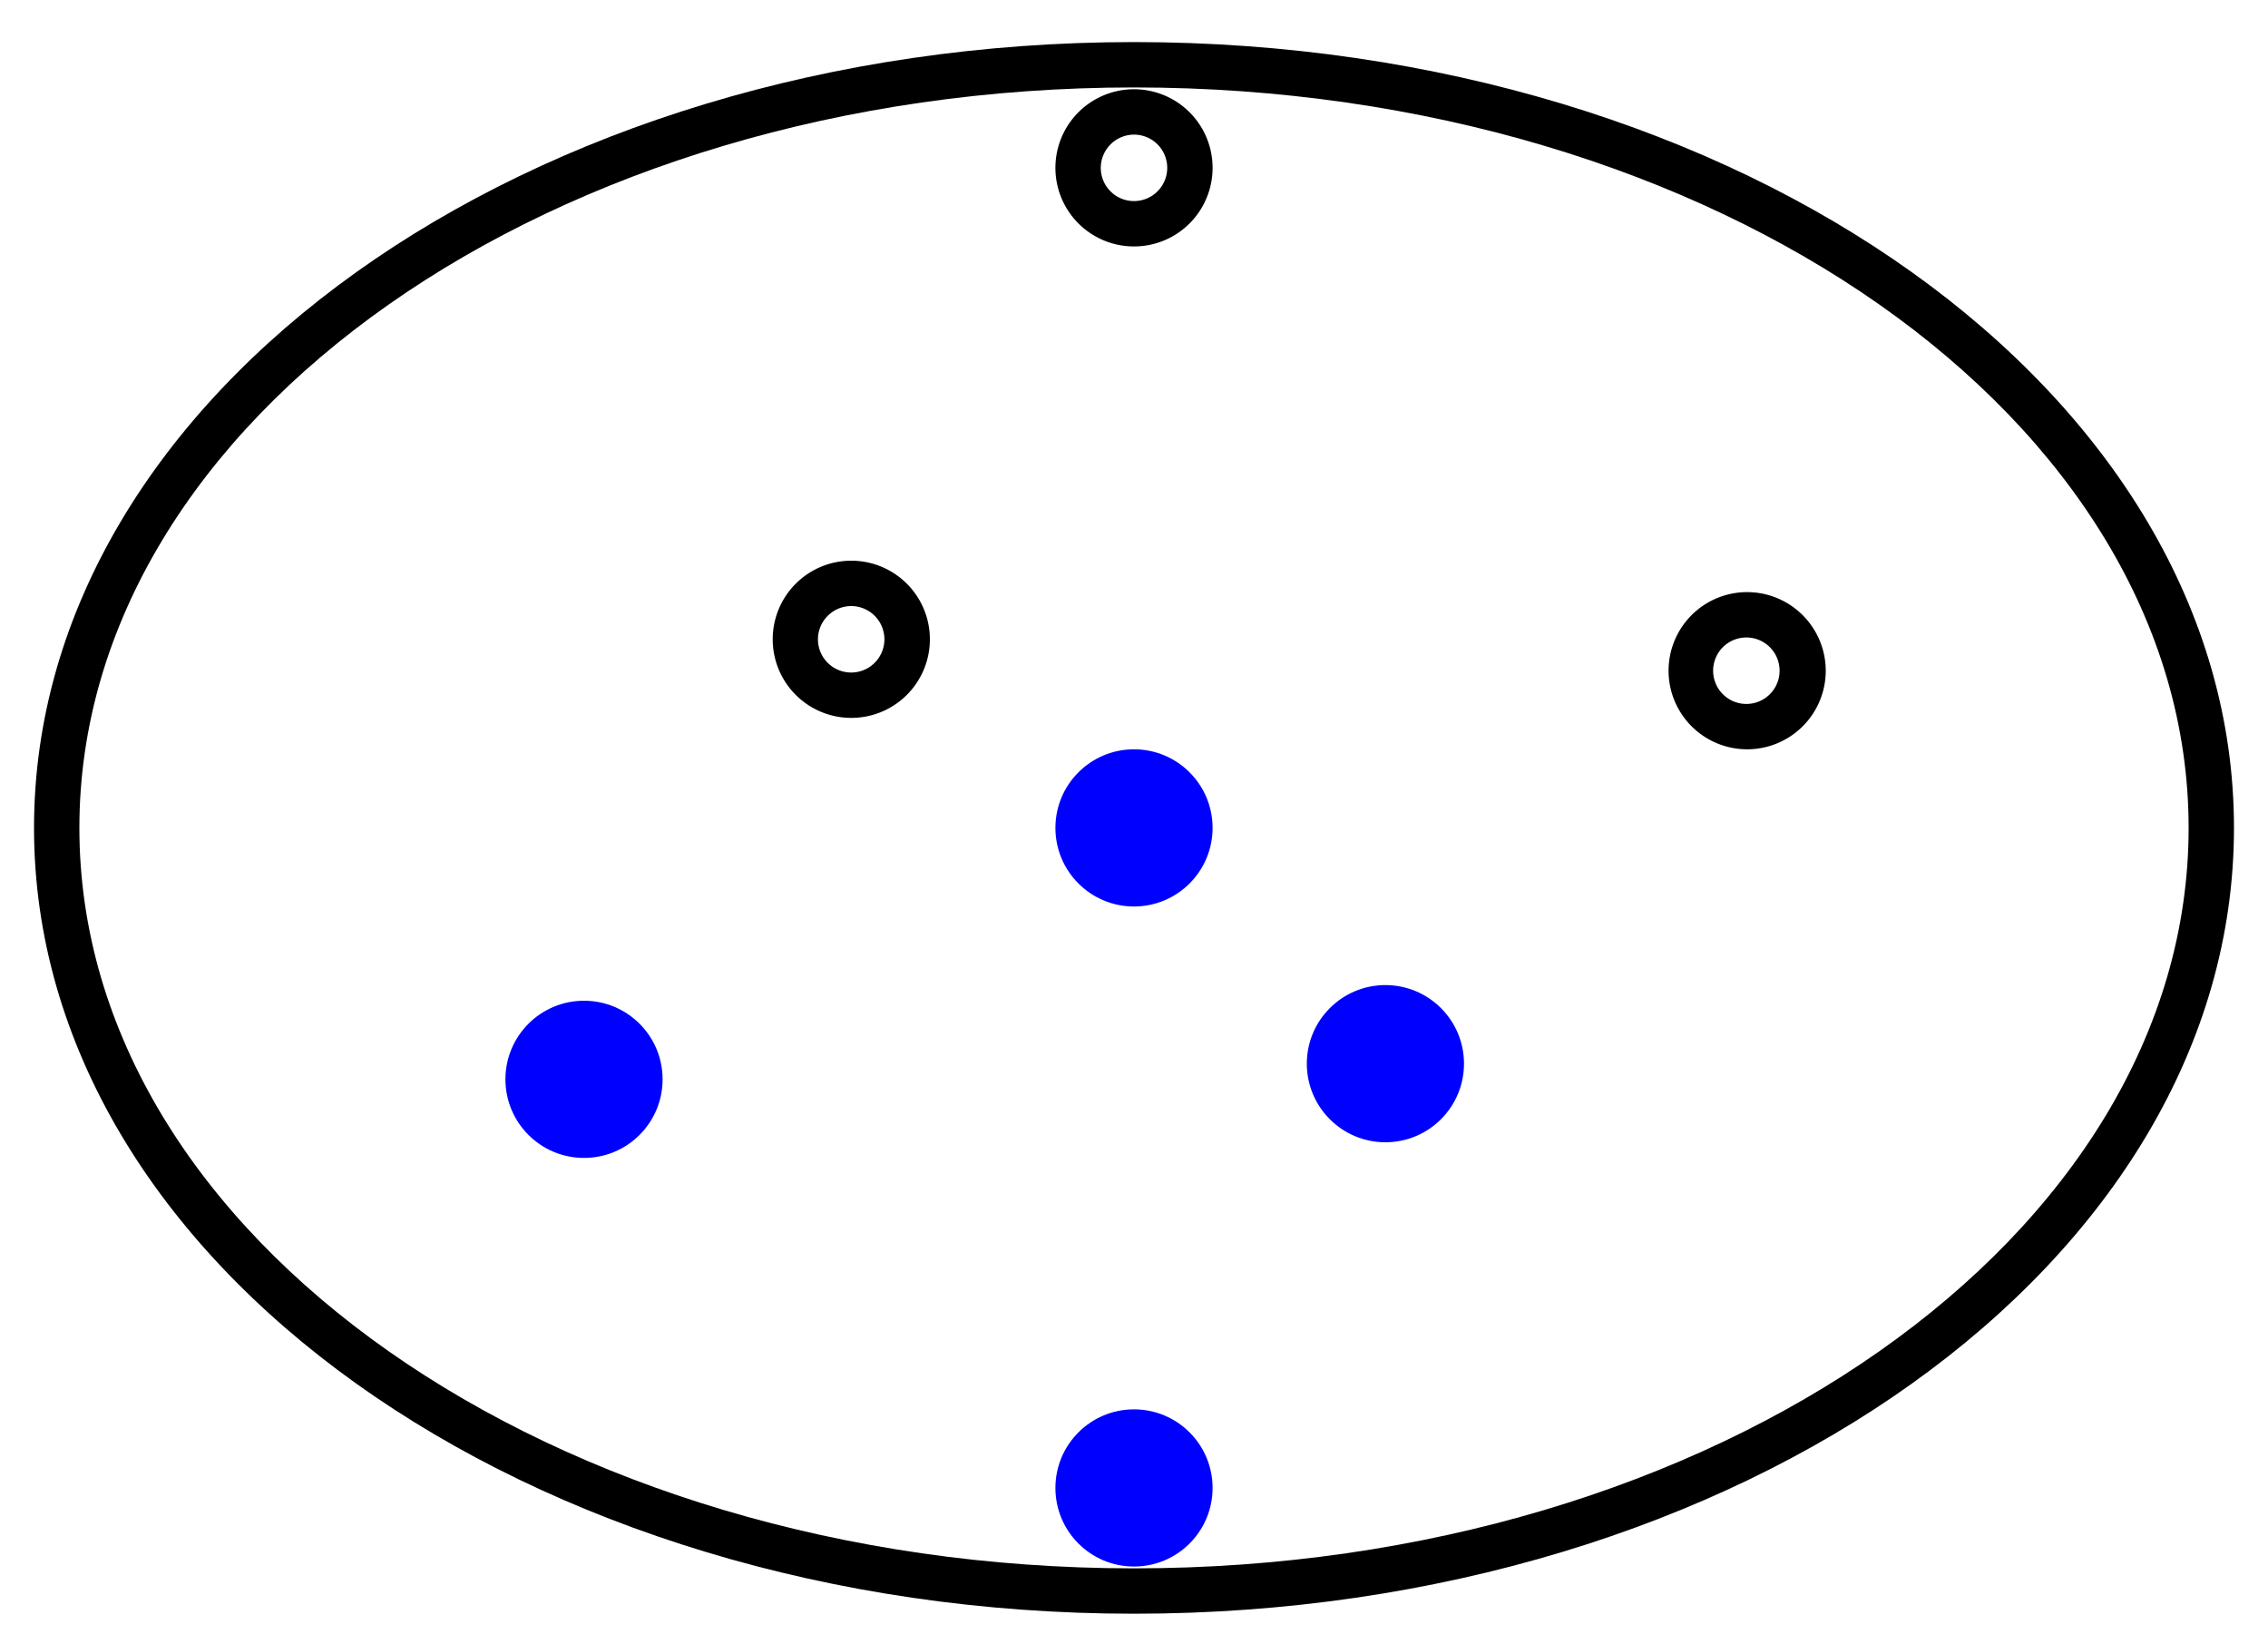 <svg id="Layer_1" data-name="Layer 1" xmlns="http://www.w3.org/2000/svg" viewBox="0 0 200 145"><defs><style>.cls-1{fill:blue;}</style></defs><title>Artboard 3</title><path d="M75.06,53.44a2.93,2.93,0,1,1-2.93,2.93,2.94,2.94,0,0,1,2.93-2.93m0-4A6.93,6.93,0,1,0,82,56.37a6.93,6.93,0,0,0-6.93-6.93Z"/><circle class="cls-1" cx="51.5" cy="95.17" r="6.93"/><circle class="cls-1" cx="122.17" cy="93.79" r="6.93"/><path d="M154,56.21a2.93,2.93,0,1,1-2.93,2.93A2.93,2.93,0,0,1,154,56.21m0-4A6.93,6.93,0,1,0,161,59.14,6.94,6.94,0,0,0,154,52.21Z"/><circle class="cls-1" cx="100" cy="73" r="6.93"/><path d="M100,11.87a2.93,2.93,0,1,1-2.93,2.93A2.94,2.94,0,0,1,100,11.87m0-4a6.93,6.93,0,1,0,6.93,6.93A6.93,6.93,0,0,0,100,7.87Z"/><circle class="cls-1" cx="100" cy="131.2" r="6.93"/><path d="M100,7.71C151.28,7.71,193,37,193,73s-41.72,65.29-93,65.29S7,109,7,73,48.72,7.71,100,7.71m0-4C46.43,3.71,3,34.73,3,73s43.43,69.29,97,69.29,97-31,97-69.29S153.57,3.71,100,3.71Z"/></svg>